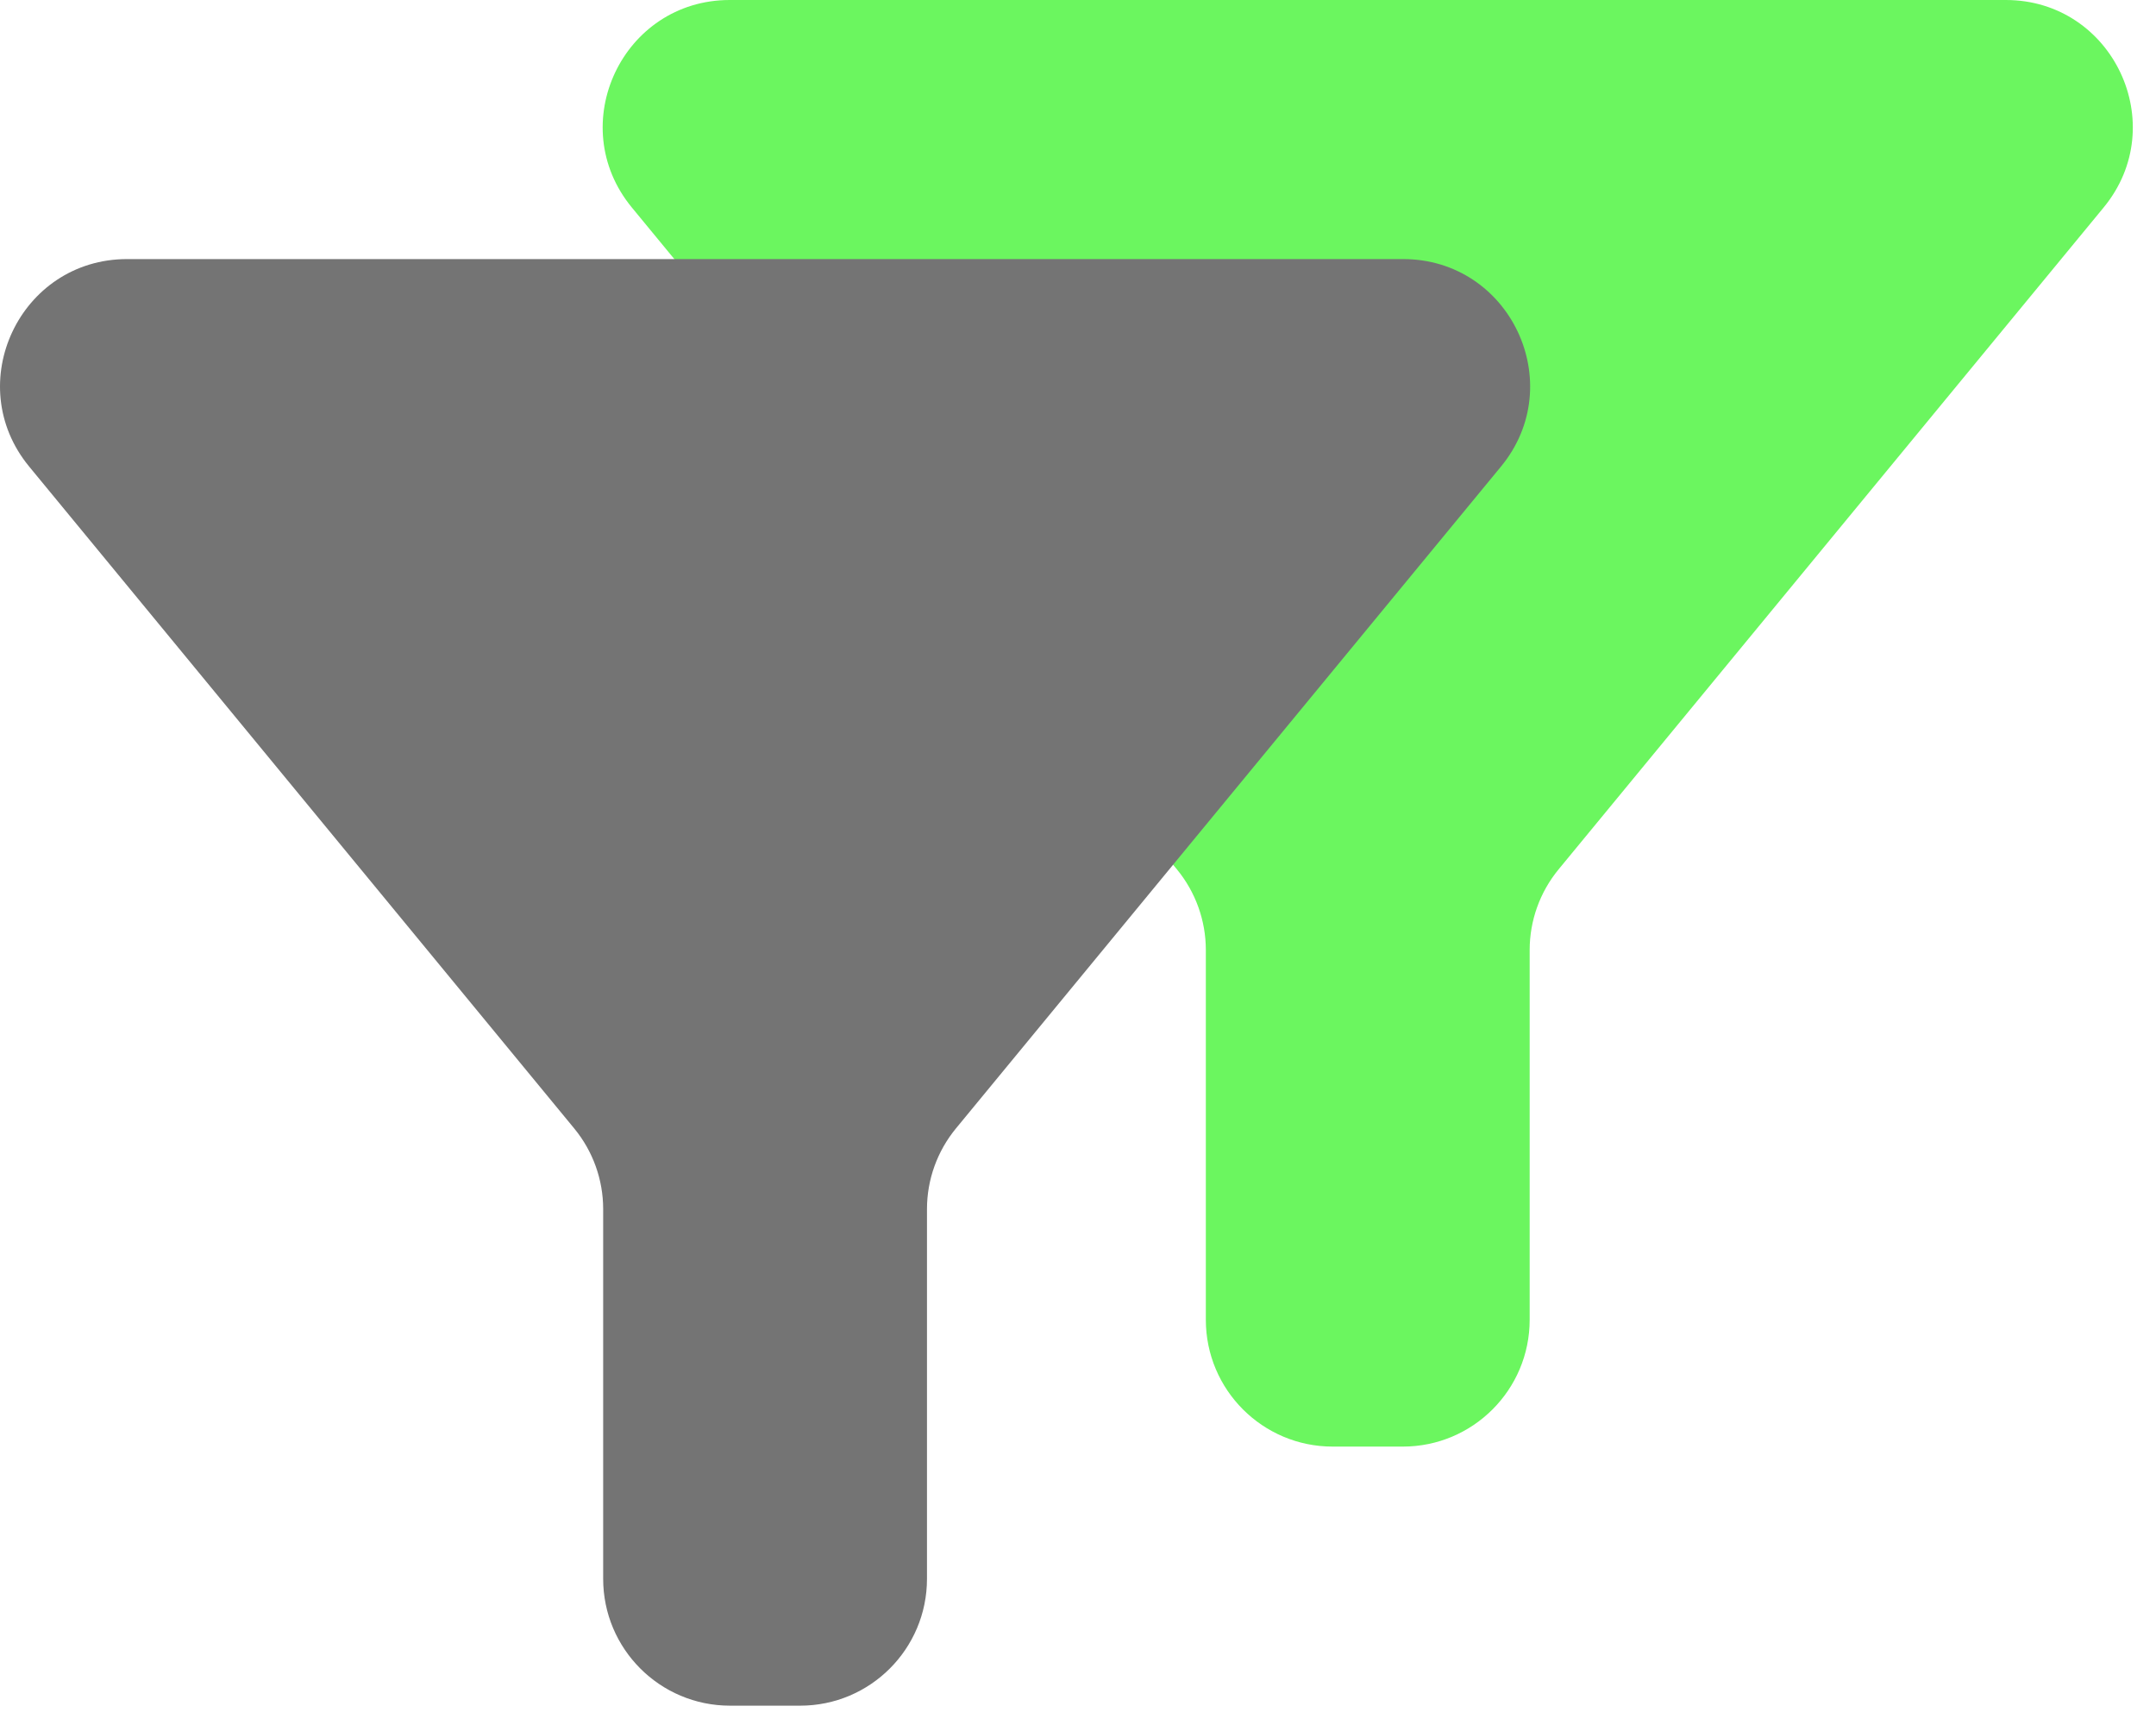 <svg width="85" height="68" viewBox="0 0 85 68" fill="none" xmlns="http://www.w3.org/2000/svg">
<path fill-rule="evenodd" clip-rule="evenodd" d="M61.447 34.271C60.71 35.167 60.307 36.29 60.307 37.45V52.025C60.307 54.786 58.068 57.025 55.307 57.025H52.54C49.779 57.025 47.54 54.786 47.54 52.025V37.45C47.54 36.29 47.137 35.167 46.4 34.271L24.91 8.179C22.224 4.917 24.544 -3.69418e-07 28.77 0L79.077 4.39798e-06C83.302 4.7674e-06 85.623 4.917 82.936 8.179L61.447 34.271Z" fill="#6BF65F"/>
<g filter="url(#filter0_b_1032_8676)">
<path fill-rule="evenodd" clip-rule="evenodd" d="M37.687 44.484C36.95 45.38 36.546 46.503 36.546 47.663V62.238C36.546 64.999 34.308 67.238 31.546 67.238H28.78C26.018 67.238 23.78 64.999 23.78 62.238V47.663C23.78 46.503 23.377 45.38 22.639 44.484L1.15 18.392C-1.536 15.13 0.784 10.213 5.01 10.213L55.316 10.213C59.542 10.213 61.862 15.13 59.176 18.392L37.687 44.484Z" fill="#747474"/>
</g>
<defs>
<filter id="filter0_b_1032_8676" x="-10" y="0.213" width="80.326" height="77.024" filterUnits="userSpaceOnUse" color-interpolation-filters="sRGB">
<feFlood flood-opacity="0" result="BackgroundImageFix"/>
<feGaussianBlur in="BackgroundImageFix" stdDeviation="5"/>
<feComposite in2="SourceAlpha" operator="in" result="effect1_backgroundBlur_1032_8676"/>
<feBlend mode="normal" in="SourceGraphic" in2="effect1_backgroundBlur_1032_8676" result="shape"/>
</filter>
</defs>
</svg>
